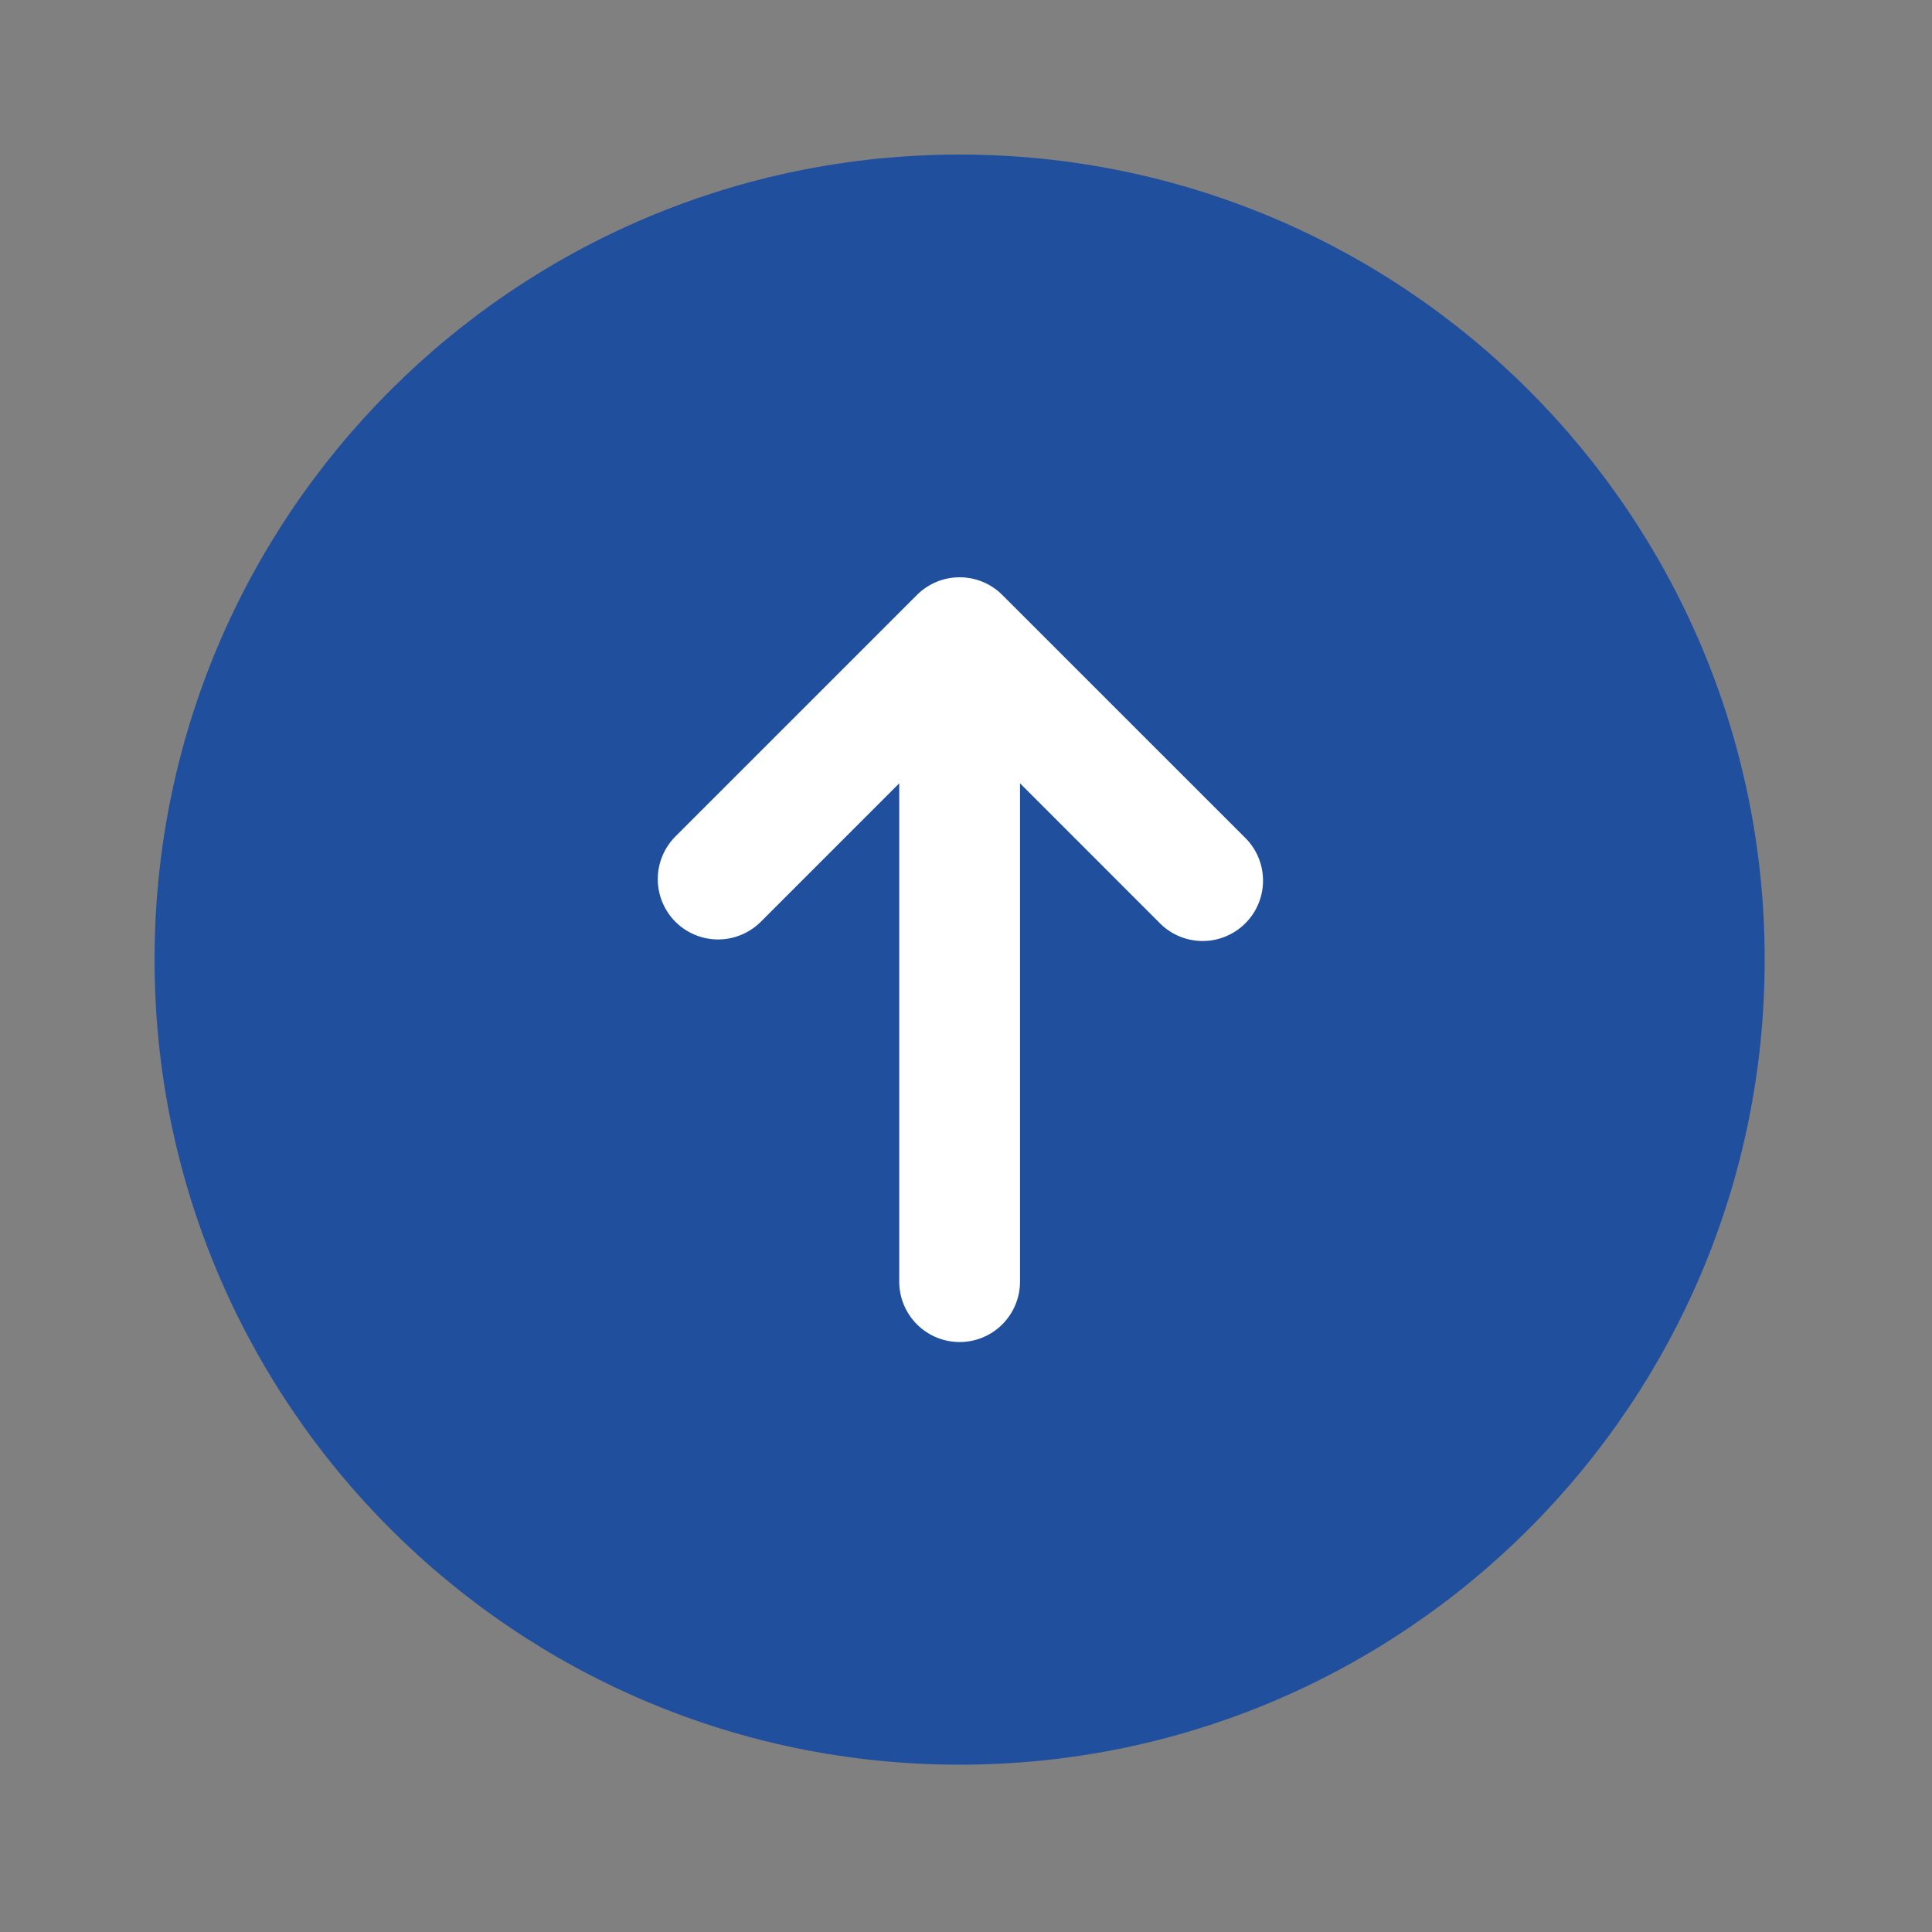 <svg width="50" height="50" viewBox="0 0 50 50" fill="none" xmlns="http://www.w3.org/2000/svg">
<rect x="0" y="0" width="50" height="50" fill="#808080" stroke="none"/>
<path d="M39.122 25.133C39.122 32.859 32.859 39.122 25.133 39.122C17.407 39.122 11.143 32.859 11.143 25.133C11.143 17.407 17.407 11.143 25.133 11.143C32.859 11.143 39.122 17.407 39.122 25.133Z" fill="white"/>
<path fill-rule="evenodd" clip-rule="evenodd" d="M45.67 24.835C45.67 13.328 36.342 4 24.835 4C13.328 4 4 13.328 4 24.835C4 36.342 13.328 45.67 24.835 45.67C36.342 45.67 45.67 36.342 45.67 24.835ZM17.48 23.856C17.188 23.563 17.023 23.166 17.023 22.752C17.023 22.337 17.188 21.94 17.48 21.647L23.731 15.397C24.024 15.104 24.421 14.94 24.835 14.94C25.249 14.94 25.646 15.104 25.939 15.397L32.19 21.647C32.343 21.79 32.466 21.963 32.552 22.154C32.637 22.346 32.683 22.553 32.687 22.763C32.691 22.973 32.652 23.181 32.573 23.376C32.495 23.57 32.378 23.747 32.229 23.895C32.081 24.044 31.904 24.161 31.71 24.239C31.515 24.318 31.307 24.357 31.097 24.353C30.887 24.349 30.68 24.303 30.488 24.218C30.297 24.132 30.124 24.009 29.981 23.856L26.398 20.272V33.169C26.398 33.583 26.233 33.981 25.94 34.274C25.647 34.567 25.249 34.732 24.835 34.732C24.421 34.732 24.023 34.567 23.73 34.274C23.437 33.981 23.272 33.583 23.272 33.169V20.272L19.689 23.856C19.396 24.148 18.999 24.313 18.584 24.313C18.17 24.313 17.773 24.148 17.48 23.856Z" fill="#204F9E"/>
</svg>
